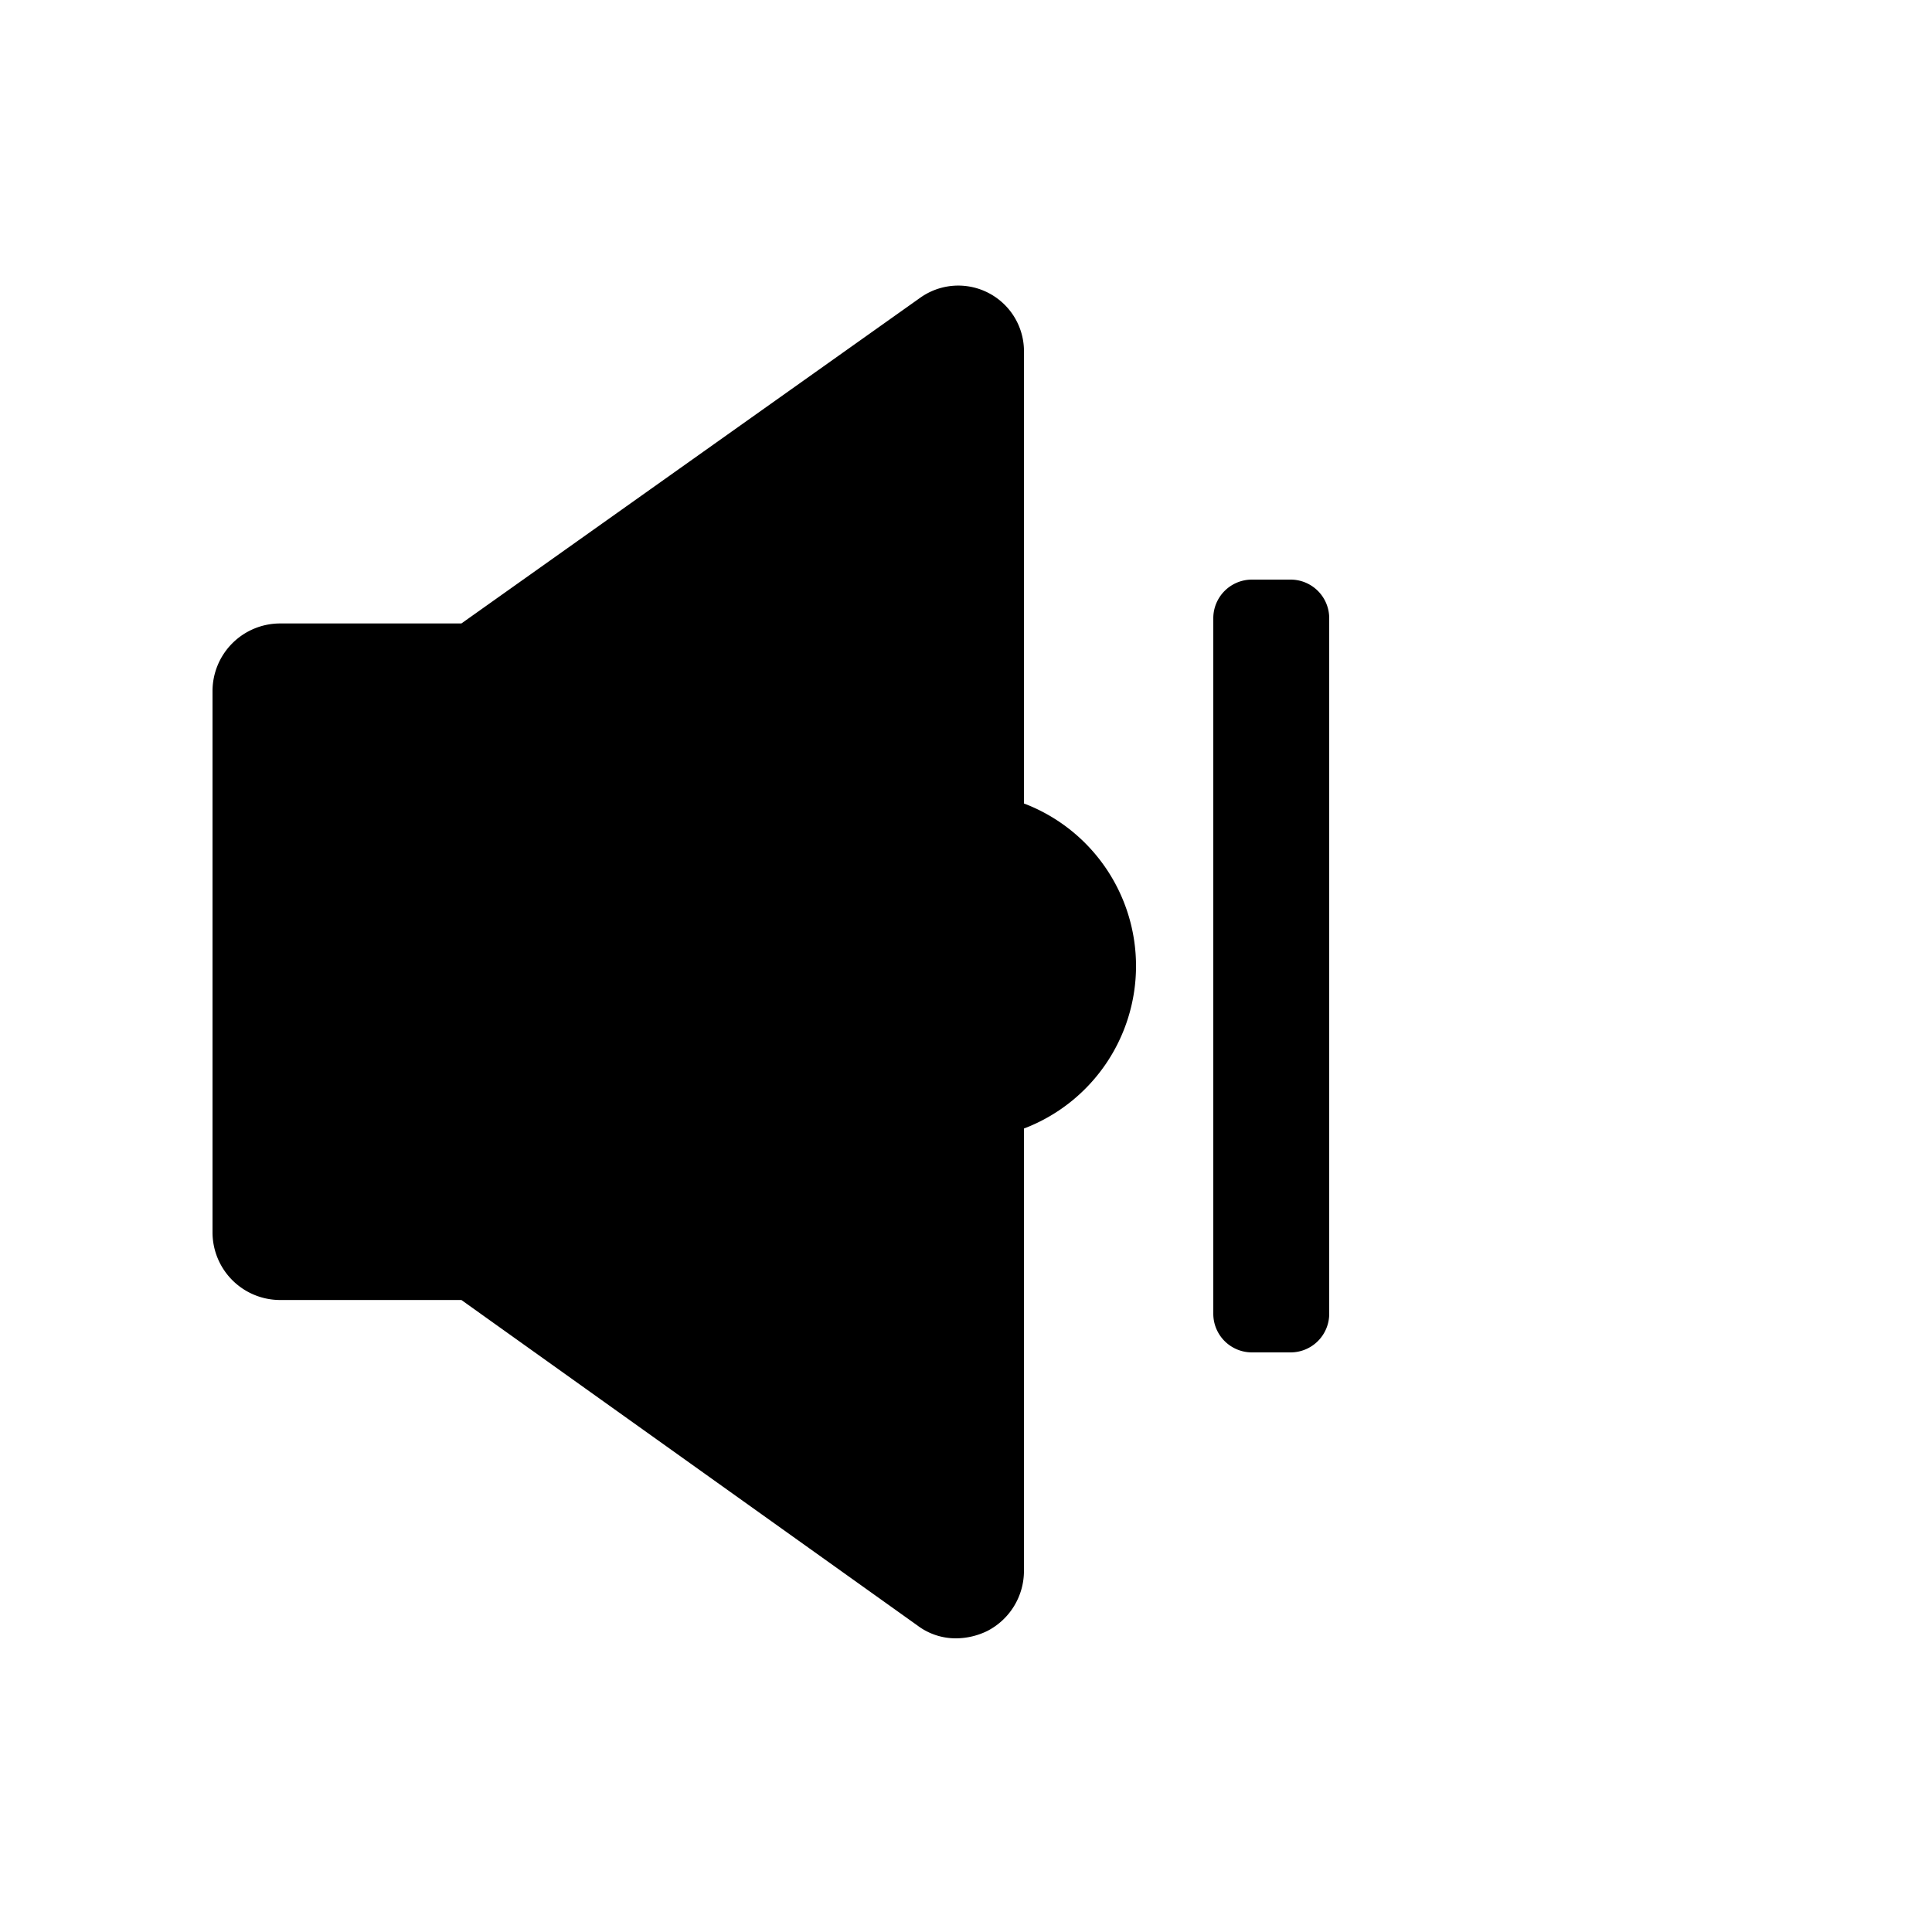 <svg xmlns="http://www.w3.org/2000/svg" viewBox="0 0 500 500"><defs><style>.cls-1{isolation:isolate;}</style></defs><title>speaker-low</title><g id="Artboard_1" data-name="Artboard 1" class="cls-1"><g id="Next"><g id="Ready"><g id="Speaker_Low" data-name="Speaker Low"><path d="M265,207.94V91.31a17,17,0,0,0-26.95-14.18L119.41,161.35H72.5A17.51,17.51,0,0,0,55,178.86V318.93a17.51,17.51,0,0,0,17.5,17.51h46.91l118,84.22A16.44,16.44,0,0,0,247.51,424a18.7,18.7,0,0,0,8.05-1.93A17.49,17.49,0,0,0,265,406.48V292.06a45,45,0,0,0,0-84.12ZM334,150H324a10,10,0,0,0-10,10V340a10,10,0,0,0,10,10h10a10,10,0,0,0,10-10V160A10,10,0,0,0,334,150Z"/></g></g></g></g></svg>